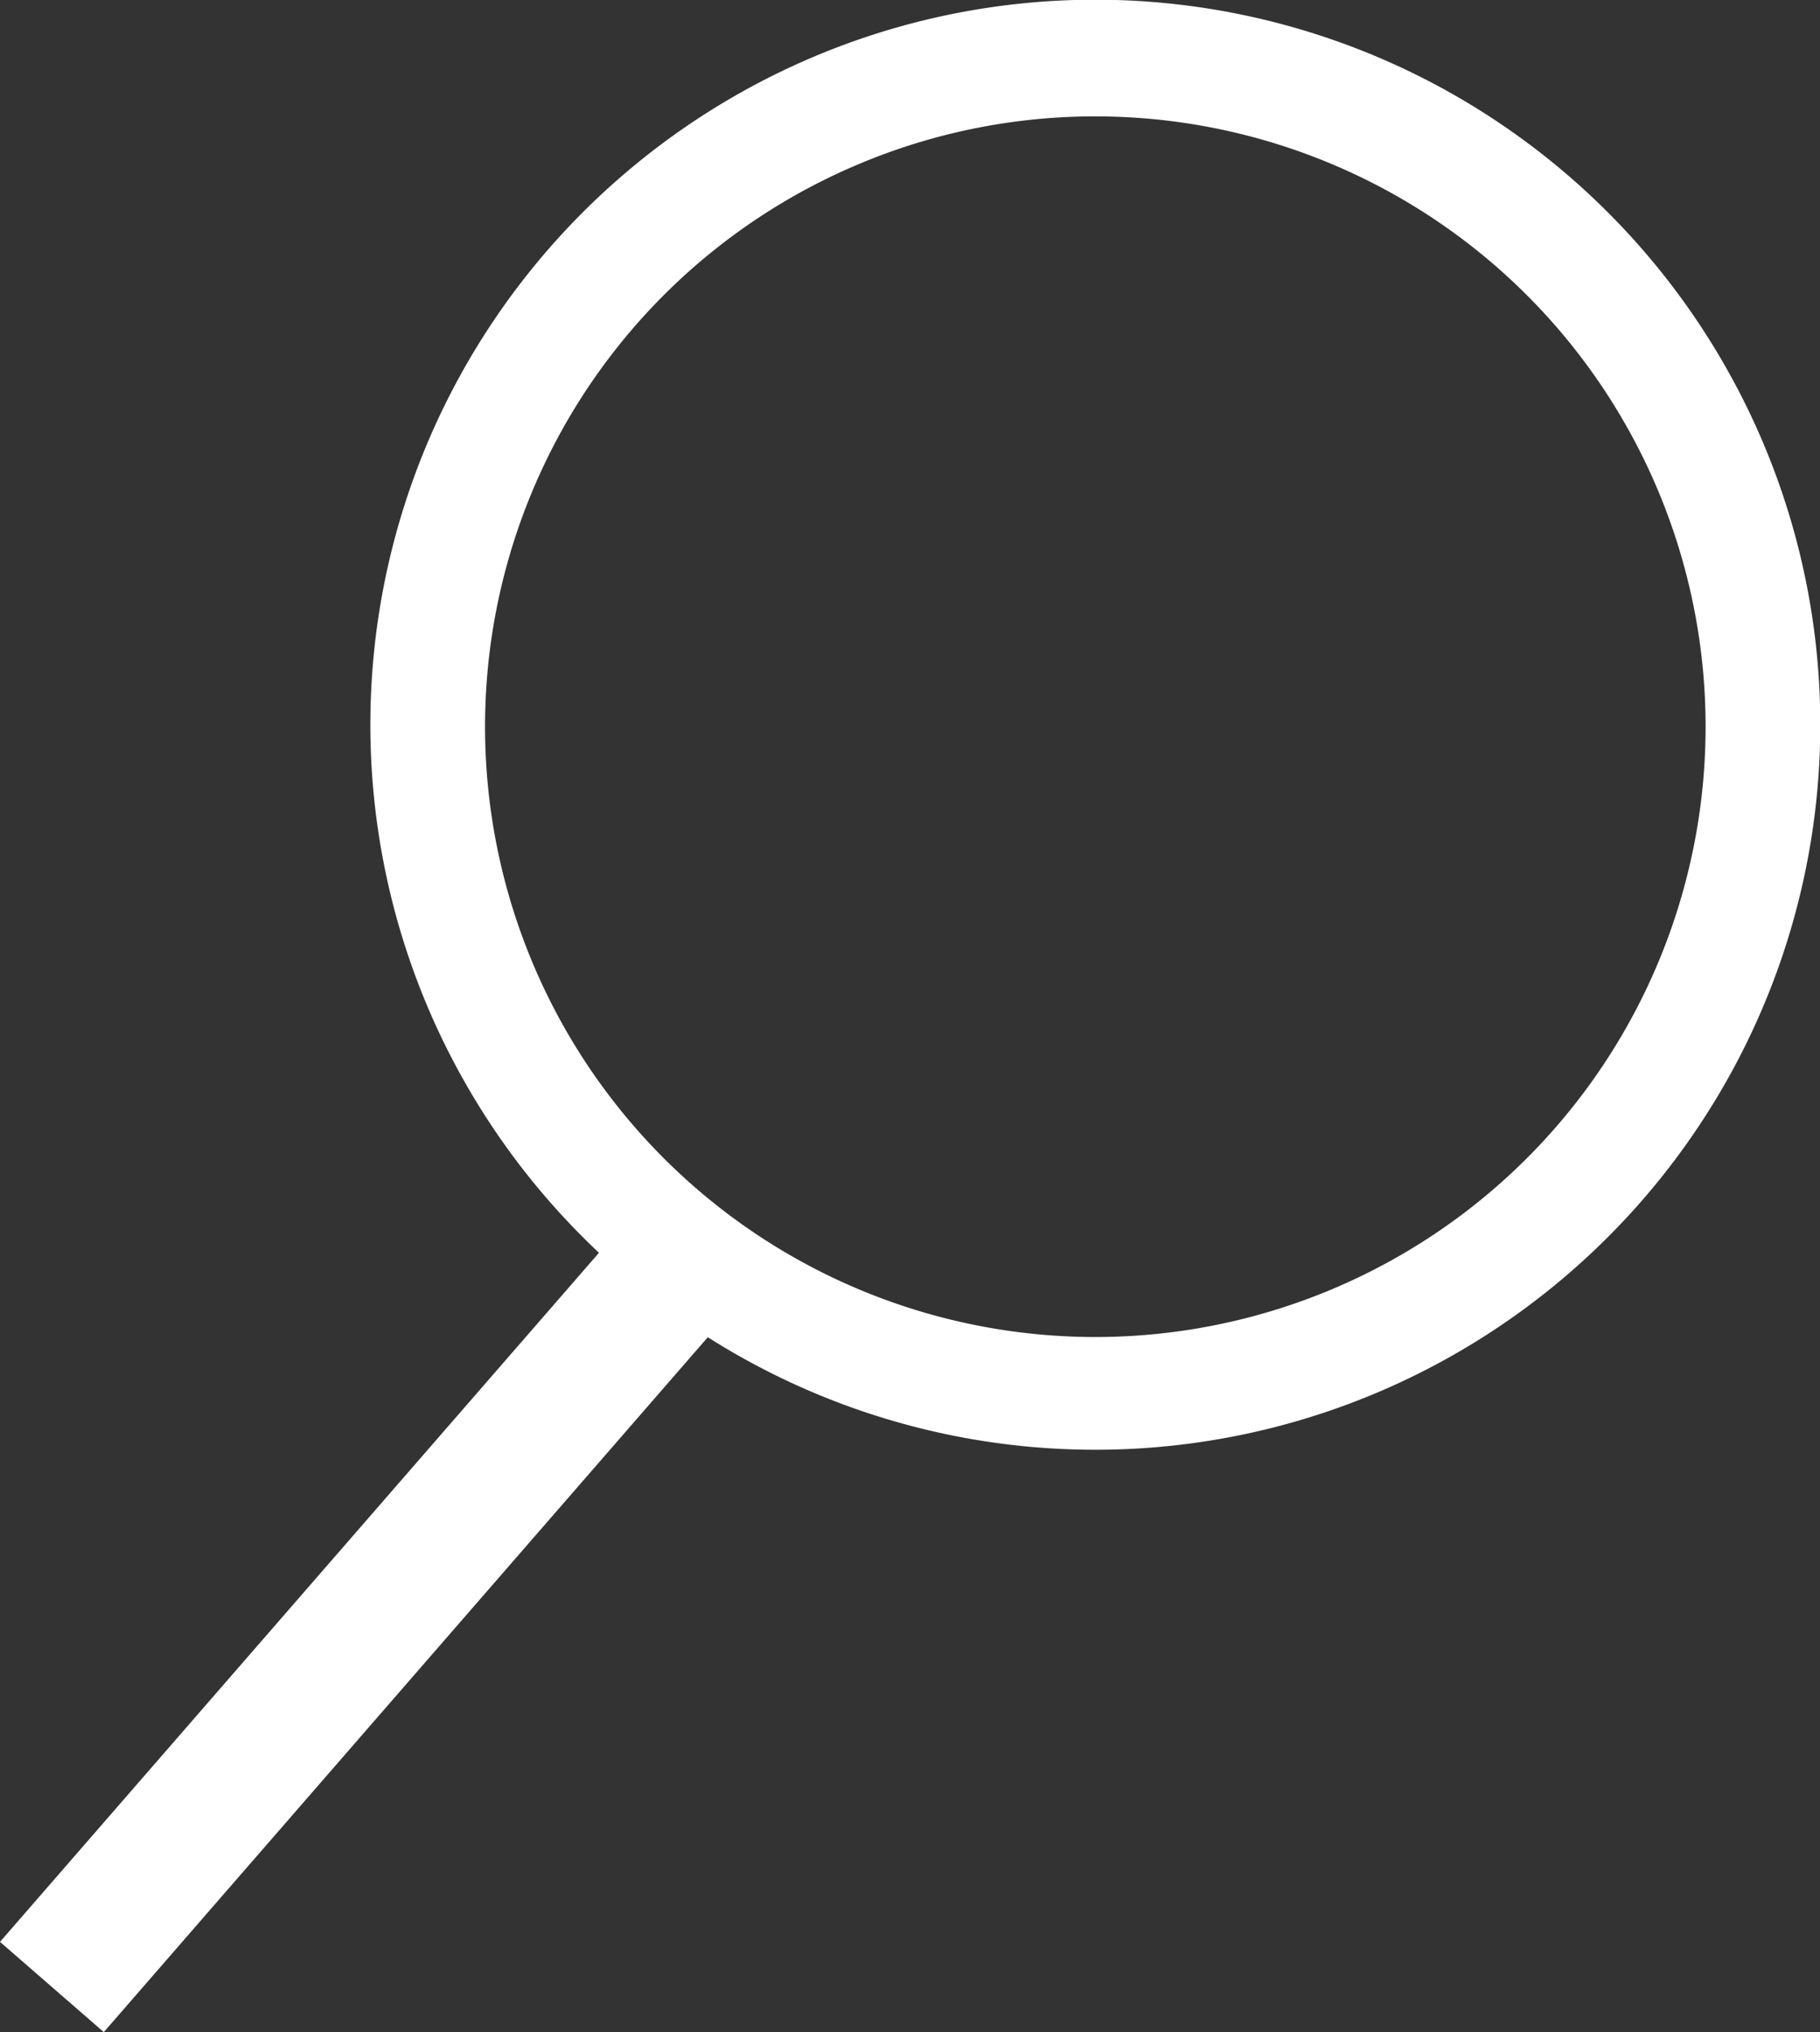 <svg xmlns="http://www.w3.org/2000/svg" width="172.036" height="192.071" viewBox="0 0 172.036 192.071">
  <rect x="0" y="0" width="172.036" height="192.071" fill="#333333" stroke="none"/>
  <g id="search" transform="translate(-896.964 -403)">
    <path id="Union_1" data-name="Union 1" d="M15.408,183.542,72.027,118.41q-.772-.725-1.52-1.473a68.617,68.617,0,0,1-14.68-21.774A68.41,68.41,0,0,1,62.142,30.2,68.706,68.706,0,0,1,92.281,5.383,68.4,68.4,0,0,1,157.243,11.7a68.713,68.713,0,0,1,24.818,30.137,68.4,68.4,0,0,1-6.316,64.962,68.712,68.712,0,0,1-30.137,24.818,68.4,68.4,0,0,1-63.295-5.225L25.22,192.071ZM96.562,15.519A57.686,57.686,0,1,0,118.944,11,57.521,57.521,0,0,0,96.562,15.519Z" transform="translate(881.556 403)" fill="#fff"/>
  </g>
</svg>
